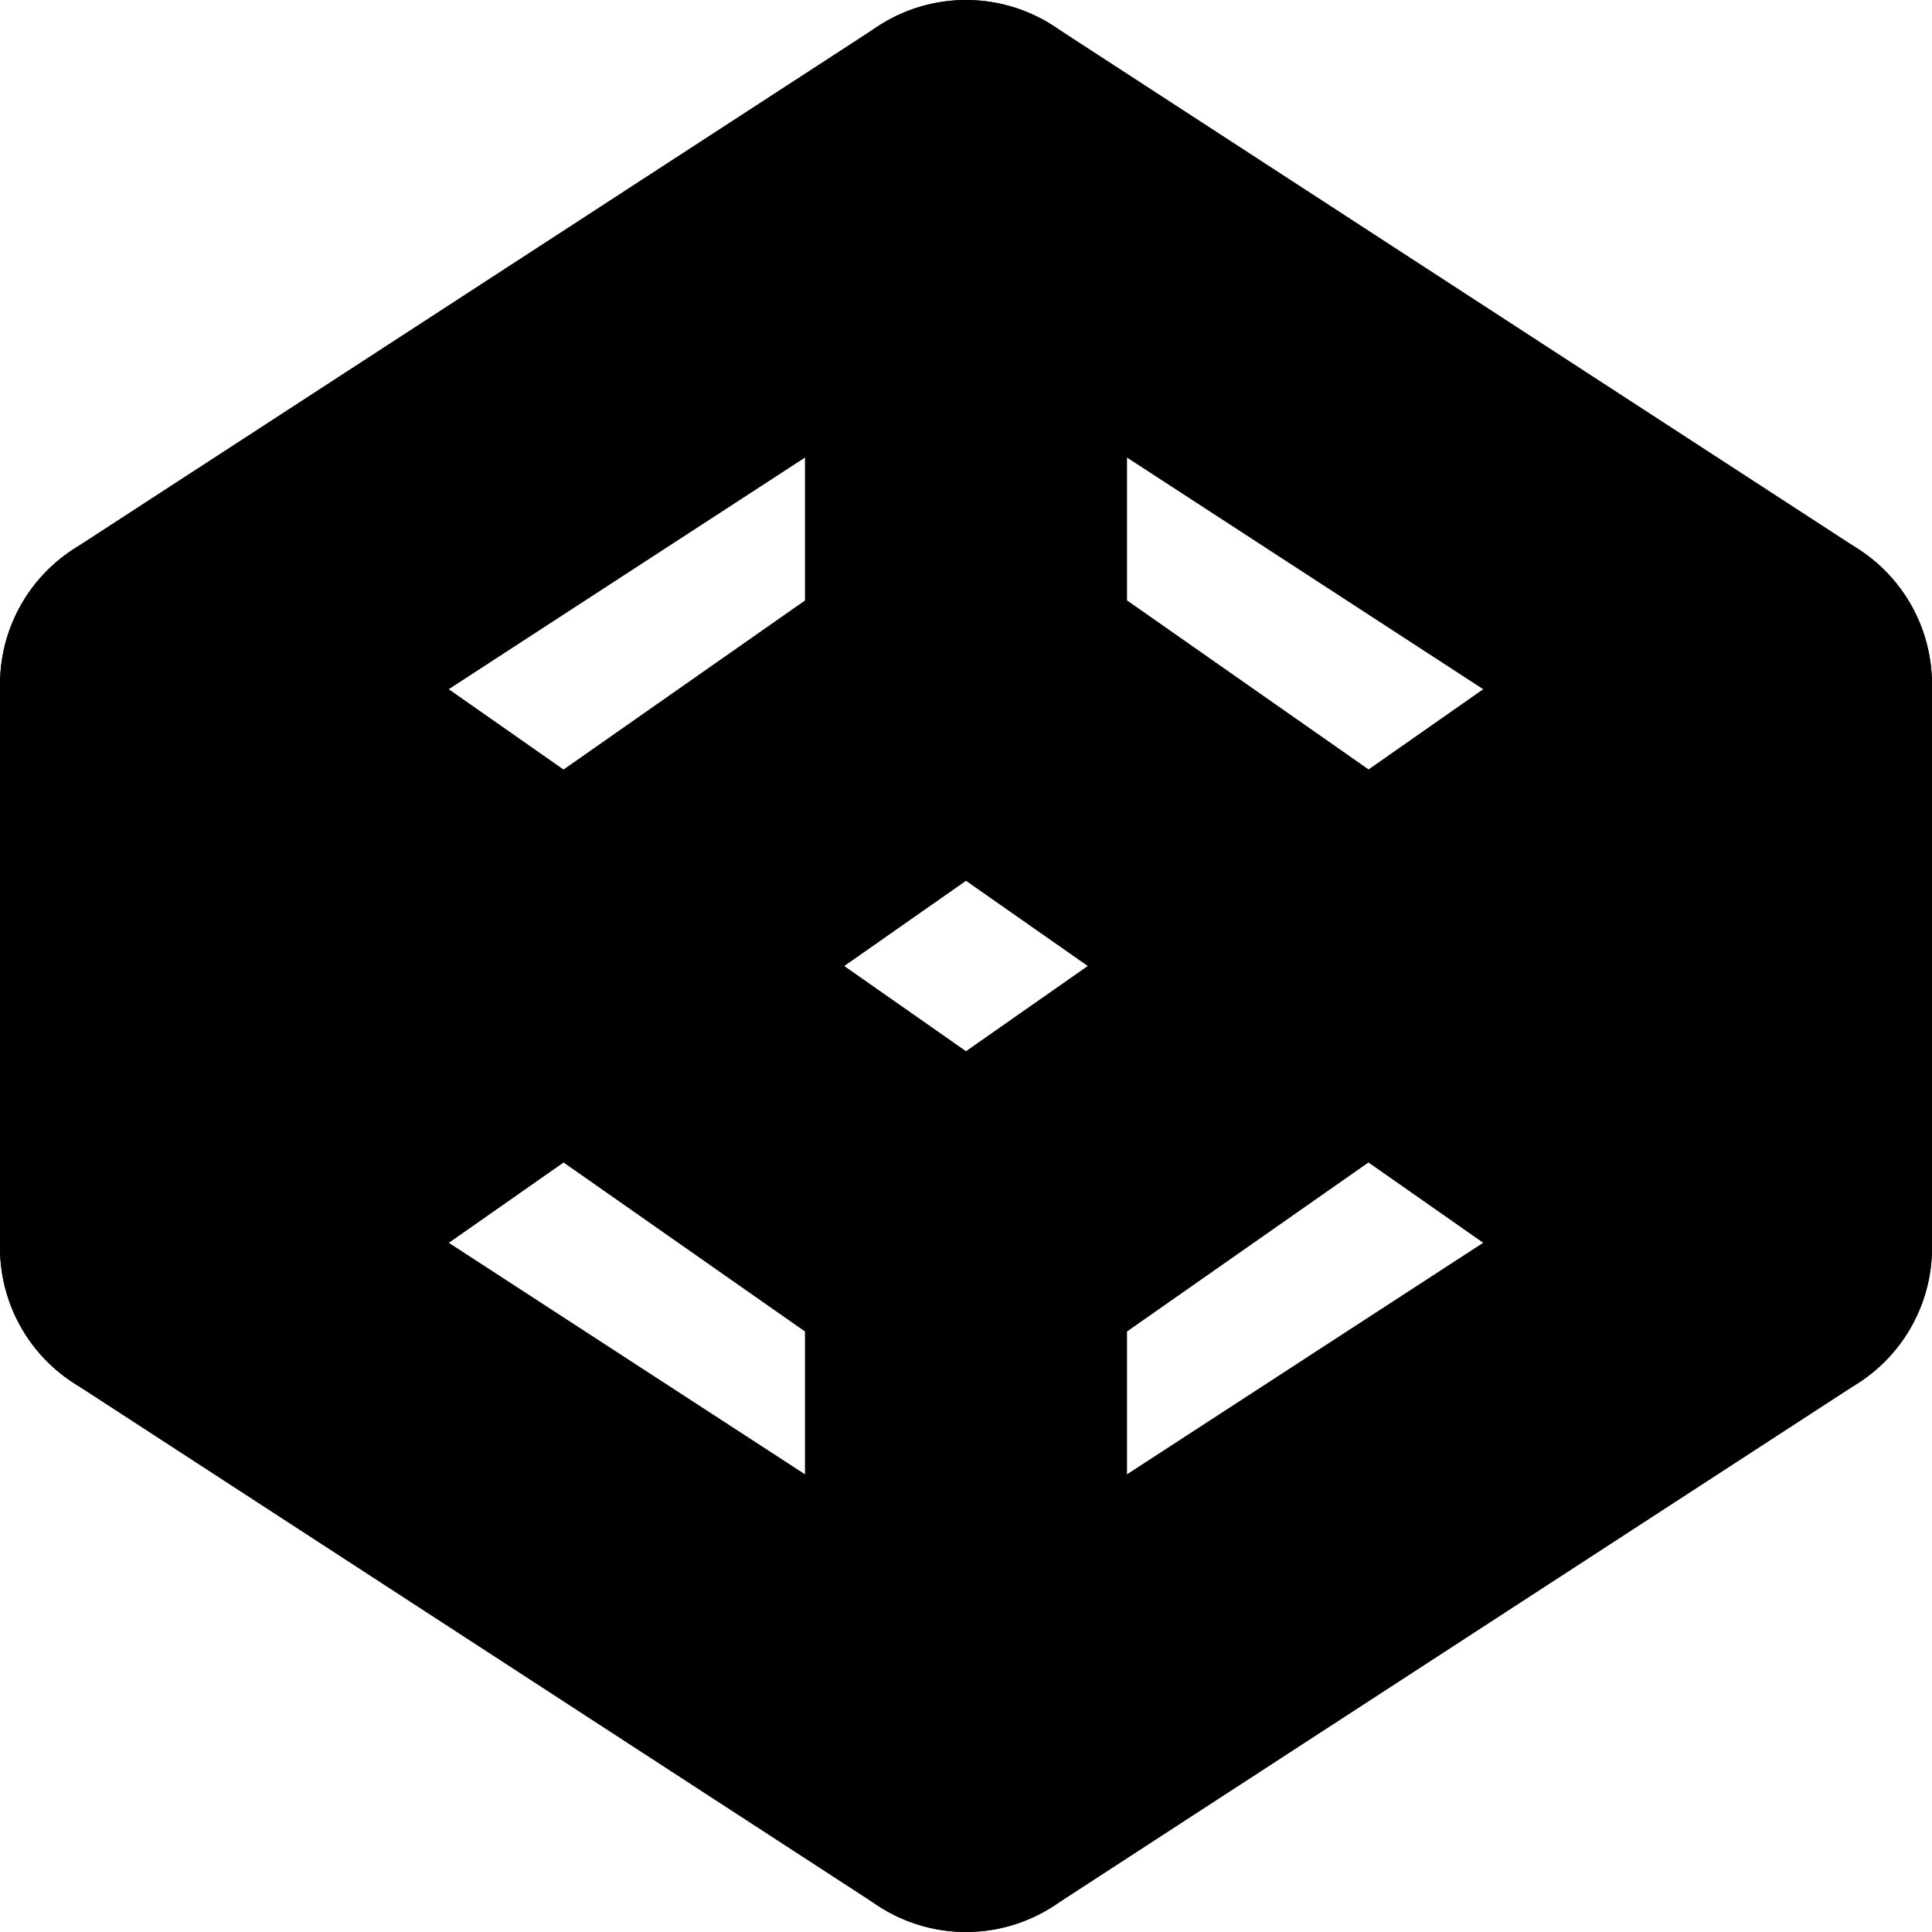 <?xml version="1.0" encoding="UTF-8" standalone="no"?>
<svg
   width="24"
   height="24"
   viewBox="0 0 24 24"
   fill="none"
   stroke="currentColor"
   stroke-width="2"
   stroke-linecap="round"
   stroke-linejoin="round"
   version="1.1"
   id="svg12"
   xmlns="http://www.w3.org/2000/svg"
   xmlns:svg="http://www.w3.org/2000/svg">
  <defs
     id="defs16" />
  <path
     style="color:#000000;fill:#000000;-inkscape-stroke:none"
     d="m 11.455,1.162 -10,6.5 A 1,1 0 0 0 1,8.5 v 7 a 1,1 0 0 0 0.455,0.838 l 10,6.5 a 1,1 0 0 0 1.09,0 l 10,-6.5 A 1,1 0 0 0 23,15.5 v -7 A 1,1 0 0 0 22.545,7.662 l -10,-6.5 a 1,1 0 0 0 -1.09,0 z M 12,3.191 21,9.043 v 5.914 l -9,5.85 -9,-5.85 V 9.043 Z"
     id="polygon2" />
  <path
     style="color:#000000;fill:#000000;-inkscape-stroke:none"
     d="m 12,14.5 a 1,1 0 0 0 -1,1 V 22 a 1,1 0 0 0 1,1 1,1 0 0 0 1,-1 v -6.5 a 1,1 0 0 0 -1,-1 z"
     id="line4" />
  <path
     style="color:#000000;fill:#000000;-inkscape-stroke:none"
     d="M 22.174,7.516 A 1,1 0 0 0 21.426,7.682 L 12,14.279 2.574,7.682 A 1,1 0 0 0 1.182,7.926 1,1 0 0 0 1.426,9.318 l 10,7 a 1,1 0 0 0 1.148,0 l 10,-7 A 1,1 0 0 0 22.818,7.926 1,1 0 0 0 22.174,7.516 Z"
     id="polyline6" />
  <path
     style="color:#000000;fill:#000000;-inkscape-stroke:none"
     d="M 11.426,7.682 1.426,14.682 a 1,1 0 0 0 -0.244,1.393 1,1 0 0 0 1.393,0.244 L 12,9.721 21.426,16.318 a 1,1 0 0 0 1.393,-0.244 1,1 0 0 0 -0.244,-1.393 l -10,-7 a 1,1 0 0 0 -1.148,0 z"
     id="polyline8" />
  <path
     style="color:#000000;fill:#000000;-inkscape-stroke:none"
     d="m 12,1 a 1,1 0 0 0 -1,1 v 6.5 a 1,1 0 0 0 1,1 1,1 0 0 0 1,-1 V 2 A 1,1 0 0 0 12,1 Z"
     id="line10" />
</svg>
